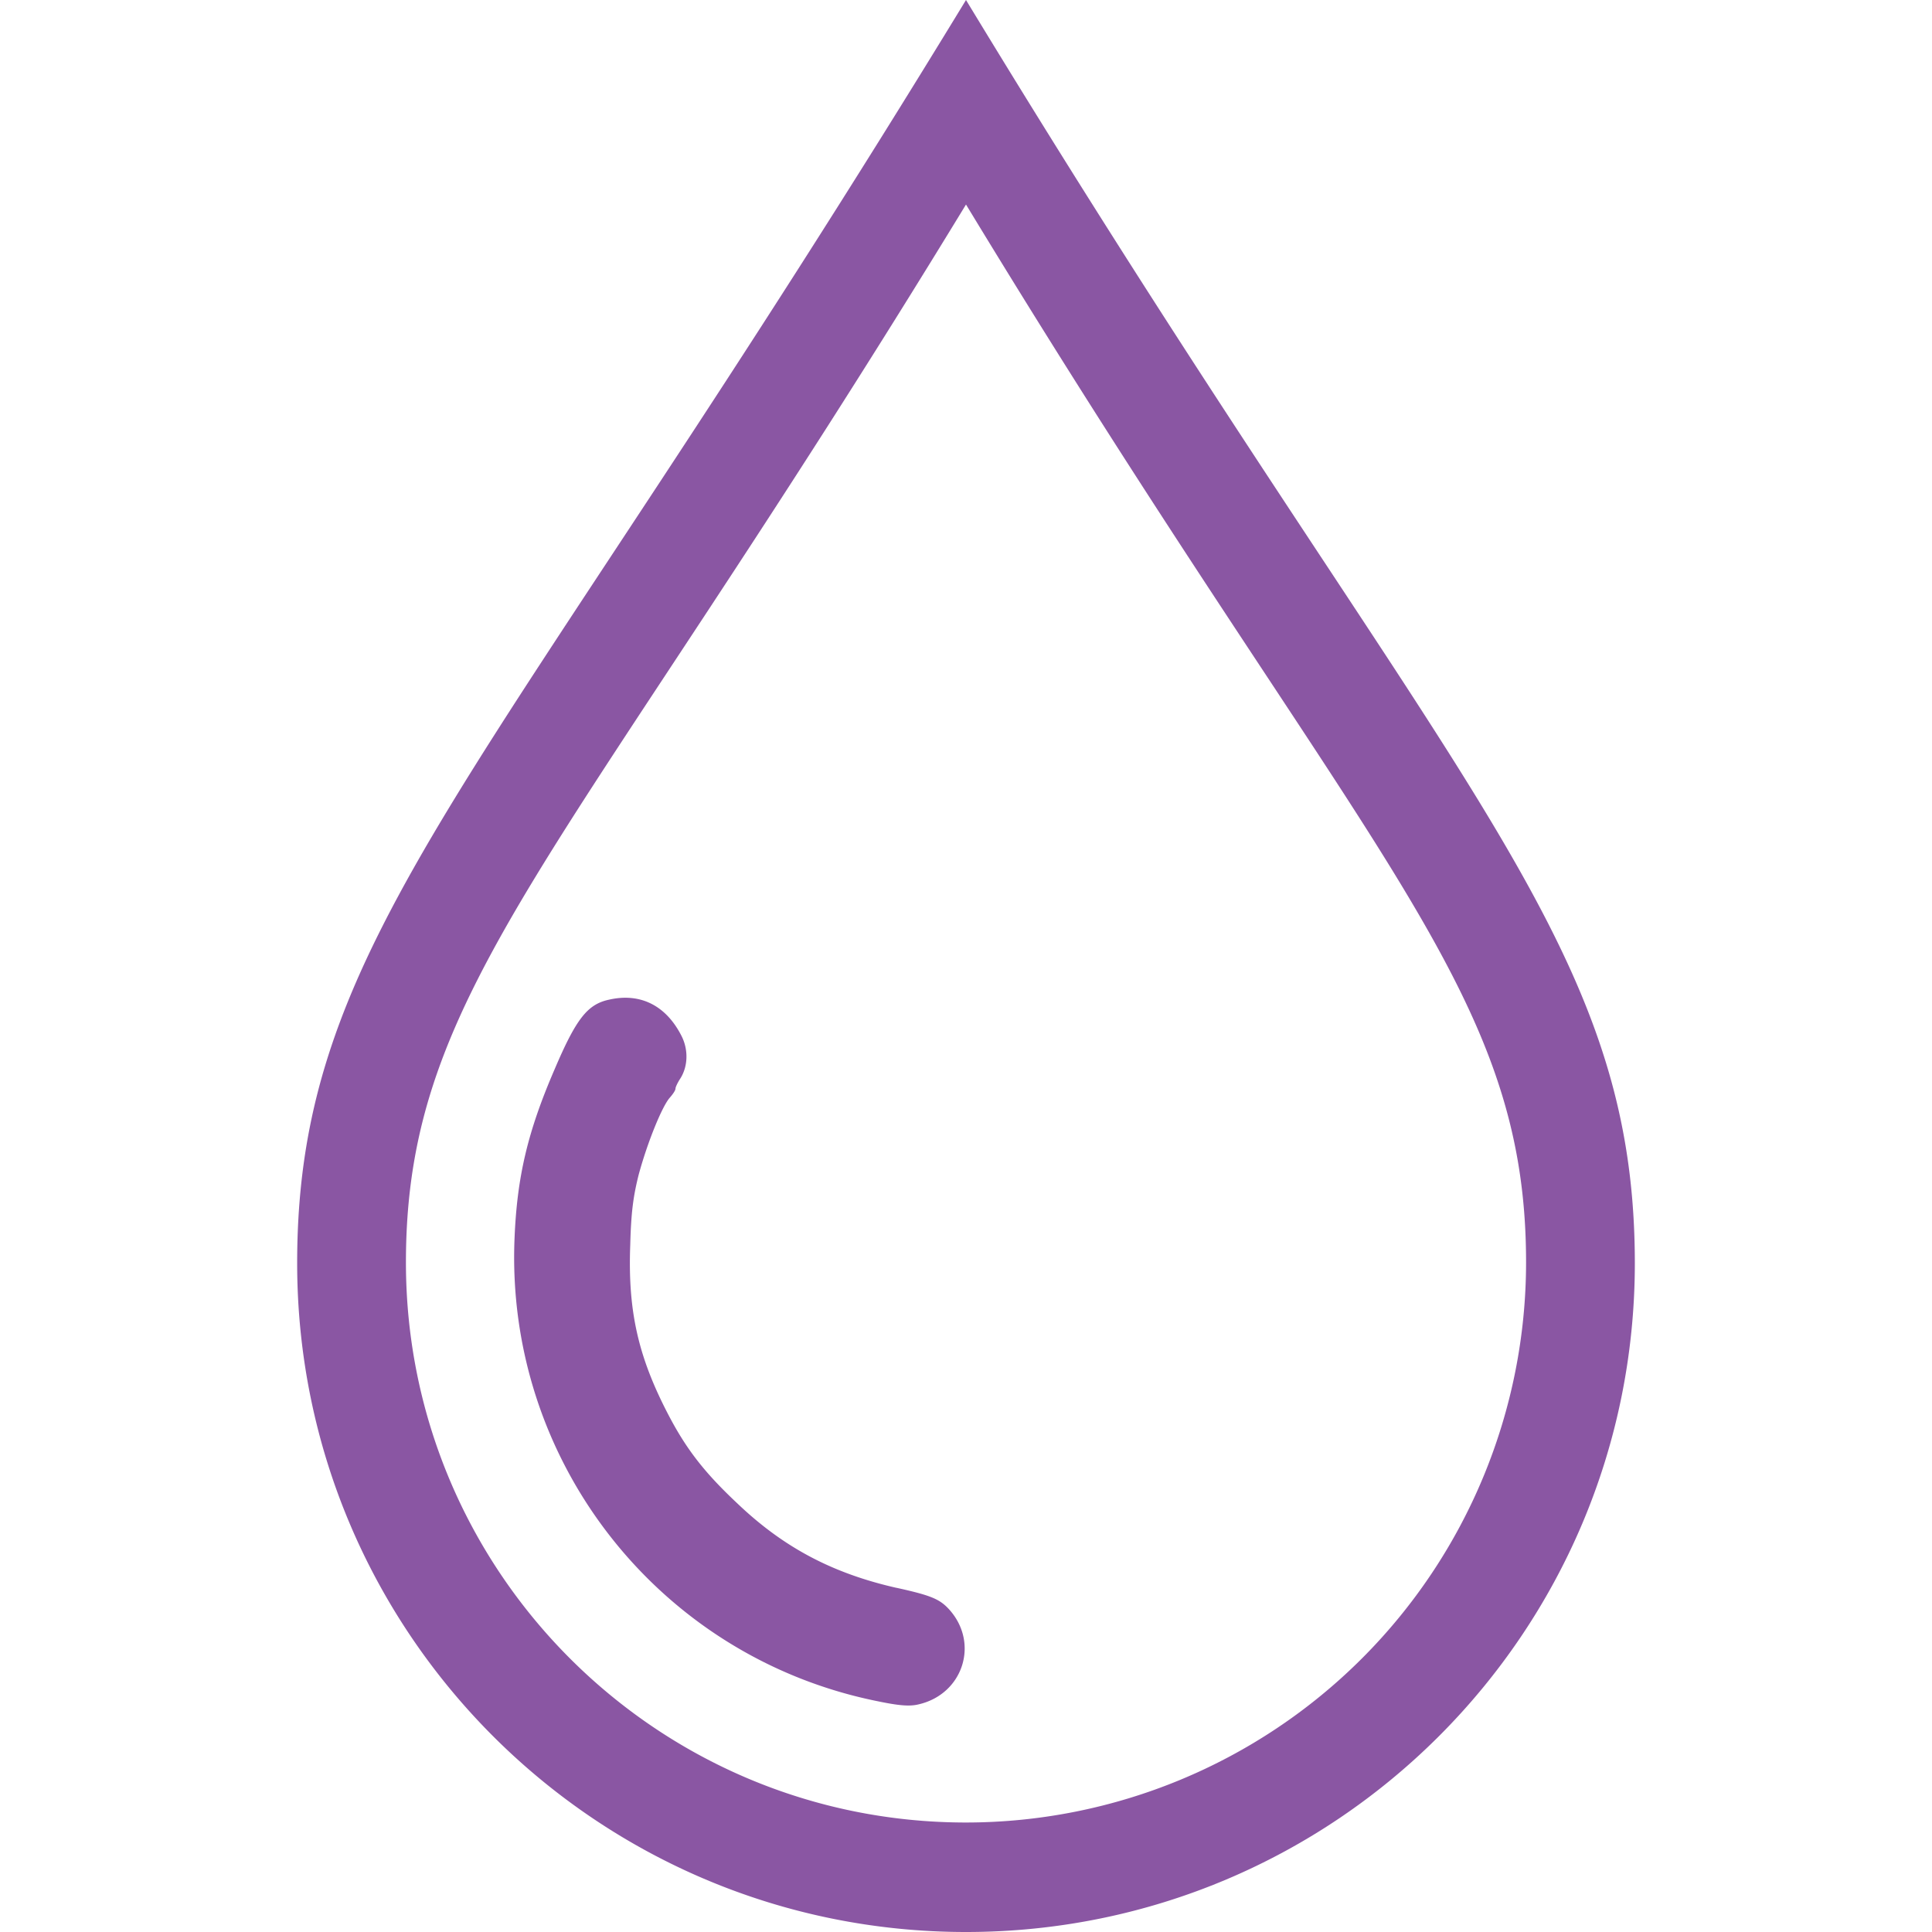 <svg xmlns="http://www.w3.org/2000/svg" viewBox="0 0 64 64">
  <path d="M32 0C16.16 26.005 9.844 30.932 9.844 41.844 9.844 54.084 19.76 64 32 64s22.156-9.916 22.156-22.156C54.152 30.838 47.742 25.95 32 0zm0 60.373c-10.246 0-18.553-8.307-18.553-18.553 0-9.15 5.288-13.28 18.553-35.045C45.18 28.5 50.553 32.6 50.553 41.82A18.56 18.56 0 0 1 32 60.373zM29.7 52.6c-2.133-.483-3.752-1.345-5.274-2.797-1.108-1.04-1.716-1.827-2.328-3.02-.97-1.883-1.303-3.39-1.22-5.552.028-1.067.097-1.59.278-2.314.292-1.08.775-2.258 1.025-2.547.11-.125.195-.25.195-.306s.083-.222.167-.347c.25-.403.264-.955.028-1.41-.51-.997-1.358-1.428-2.394-1.192-.72.153-1.094.636-1.814 2.328-.872 2.022-1.233 3.516-1.317 5.552-.32 7.38 4.763 13.887 12.004 15.356.733.153 1.08.18 1.372.11 1.48-.334 2.036-2.036 1.01-3.158-.31-.334-.598-.455-1.734-.705z" fill="#8a56a3"/>
</svg>
